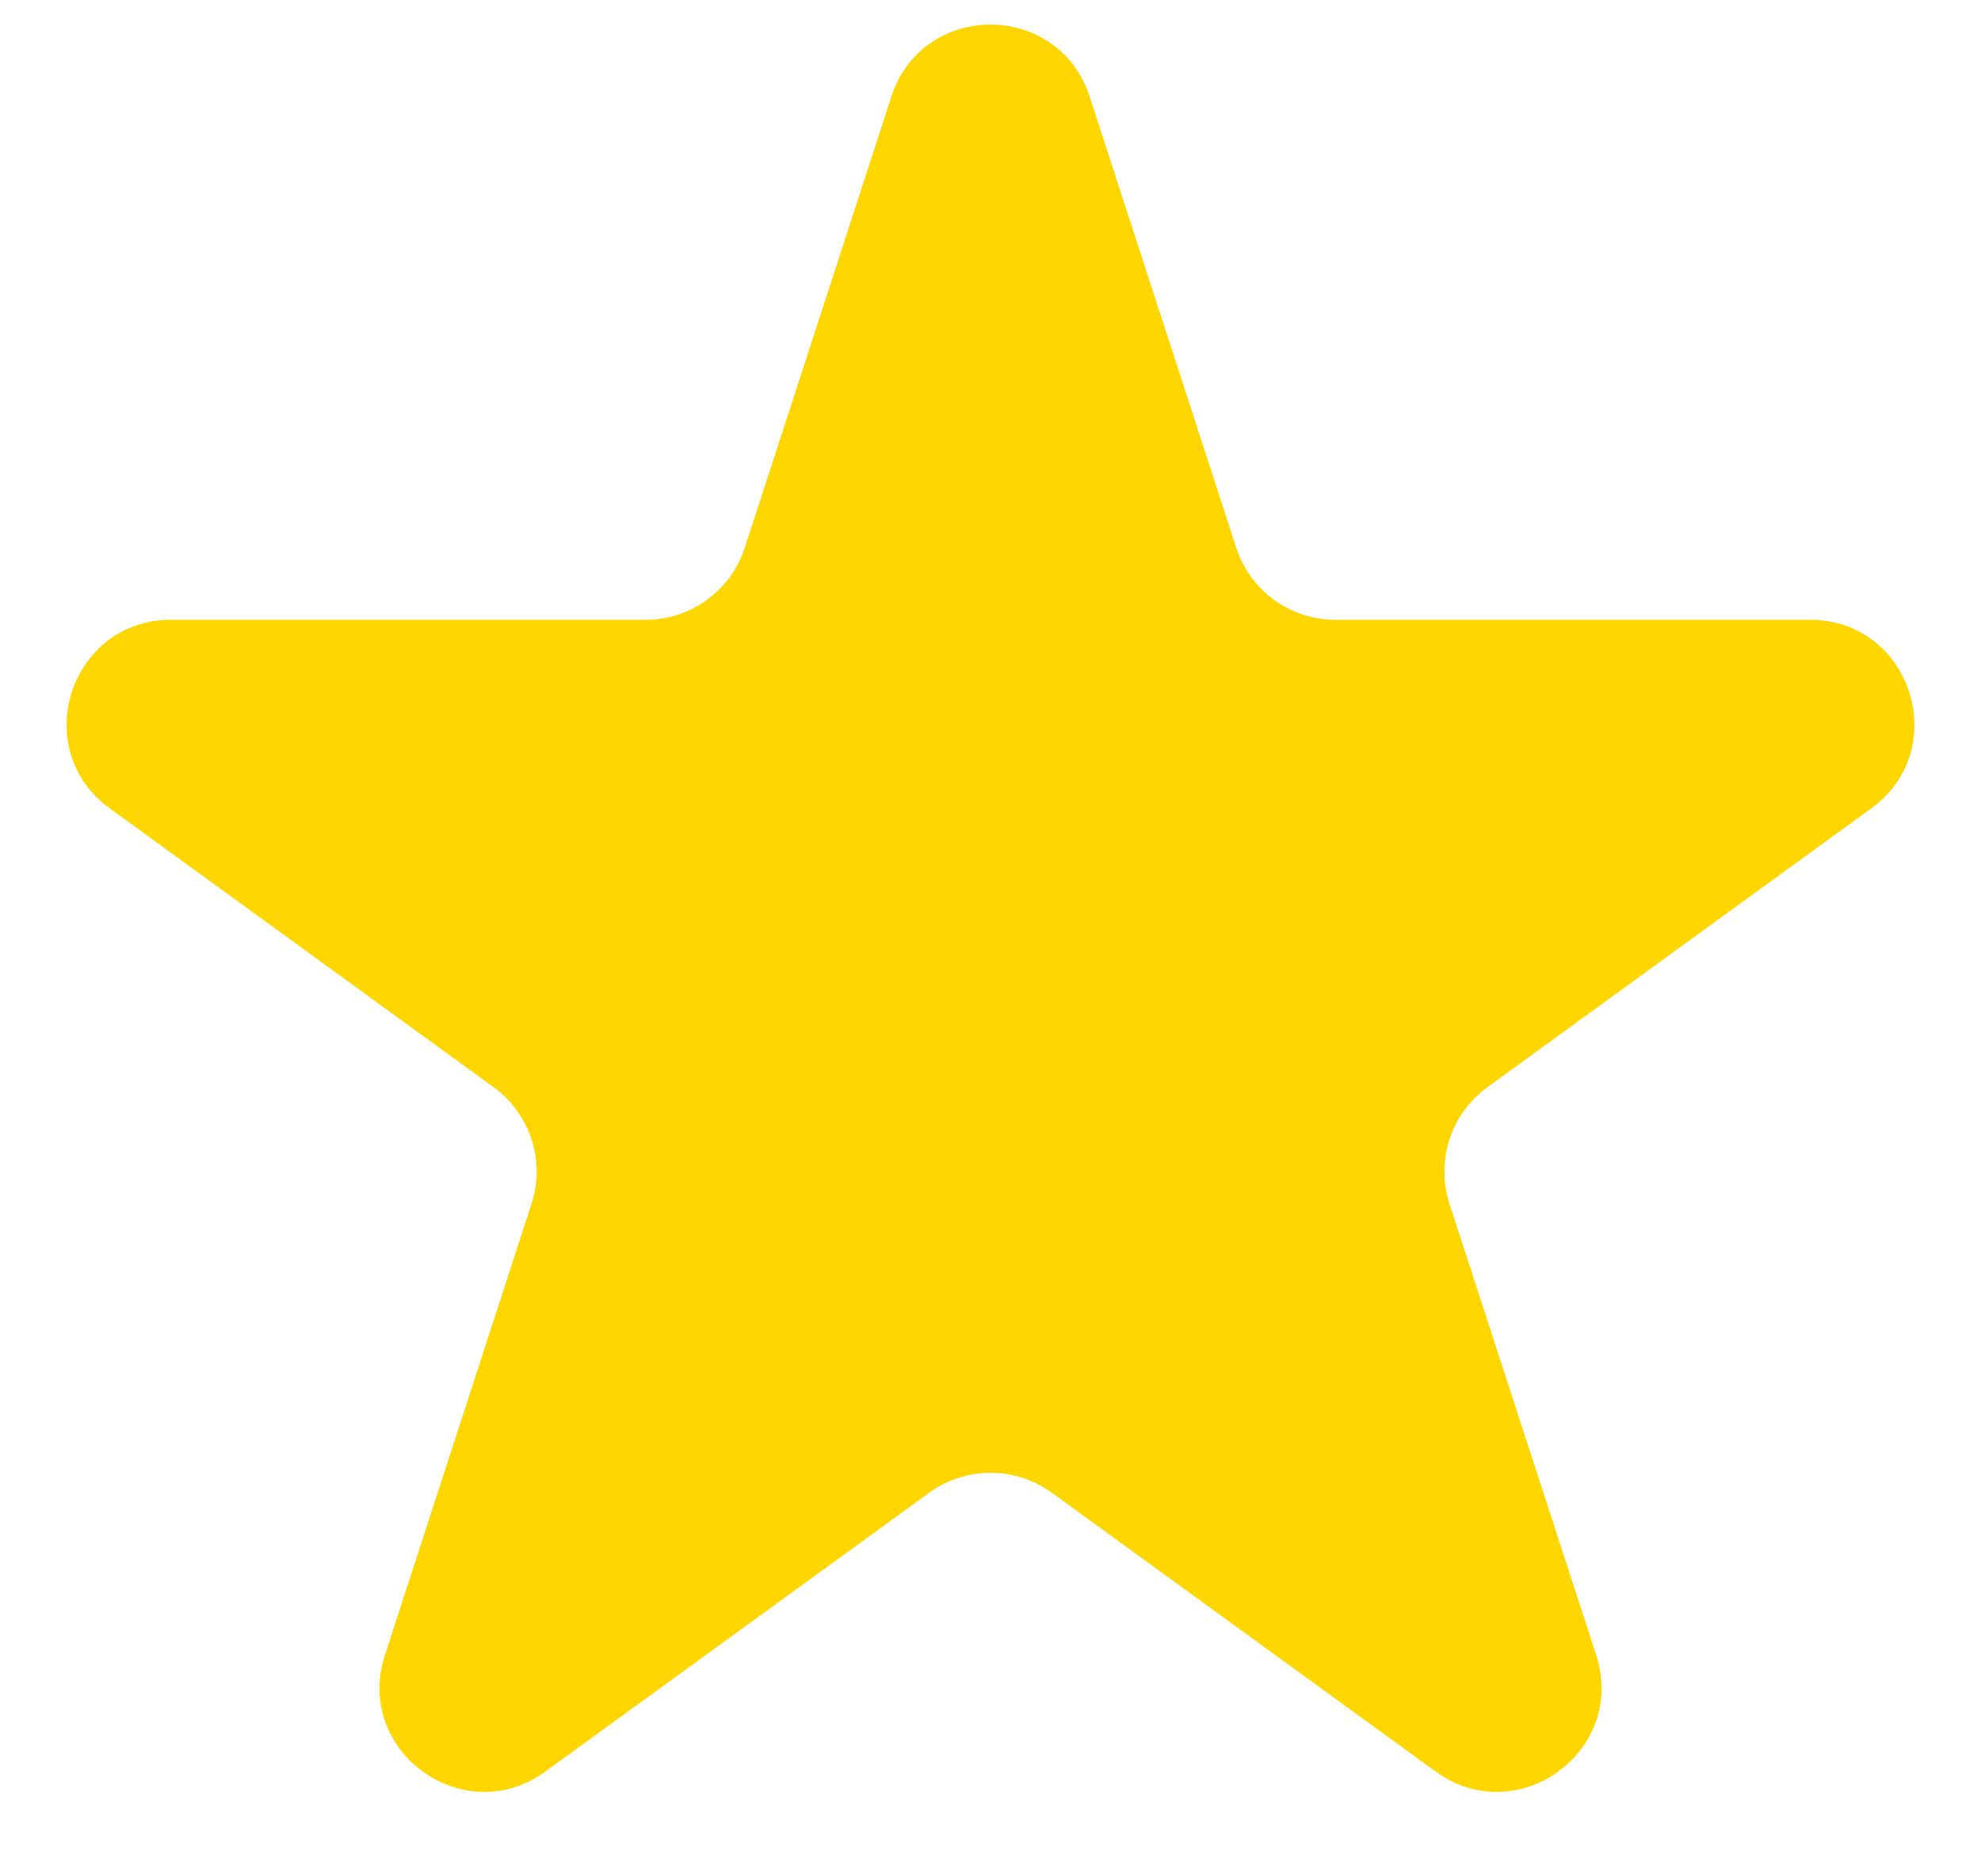 <svg width="19" height="18" viewBox="0 0 19 18" fill="none" xmlns="http://www.w3.org/2000/svg">
<path d="M8.549 0.927C8.848 0.006 10.152 0.006 10.451 0.927L11.857 5.255C11.991 5.667 12.375 5.946 12.809 5.946H17.36C18.328 5.946 18.731 7.186 17.947 7.755L14.265 10.43C13.915 10.685 13.768 11.136 13.902 11.548L15.309 15.877C15.608 16.798 14.553 17.564 13.77 16.995L10.088 14.32C9.737 14.065 9.263 14.065 8.912 14.32L5.23 16.995C4.447 17.564 3.392 16.798 3.692 15.877L5.098 11.548C5.232 11.136 5.085 10.685 4.735 10.43L1.053 7.755C0.269 7.186 0.672 5.946 1.641 5.946H6.192C6.625 5.946 7.009 5.667 7.143 5.255L8.549 0.927Z" fill="#FFD600"/>
</svg>
